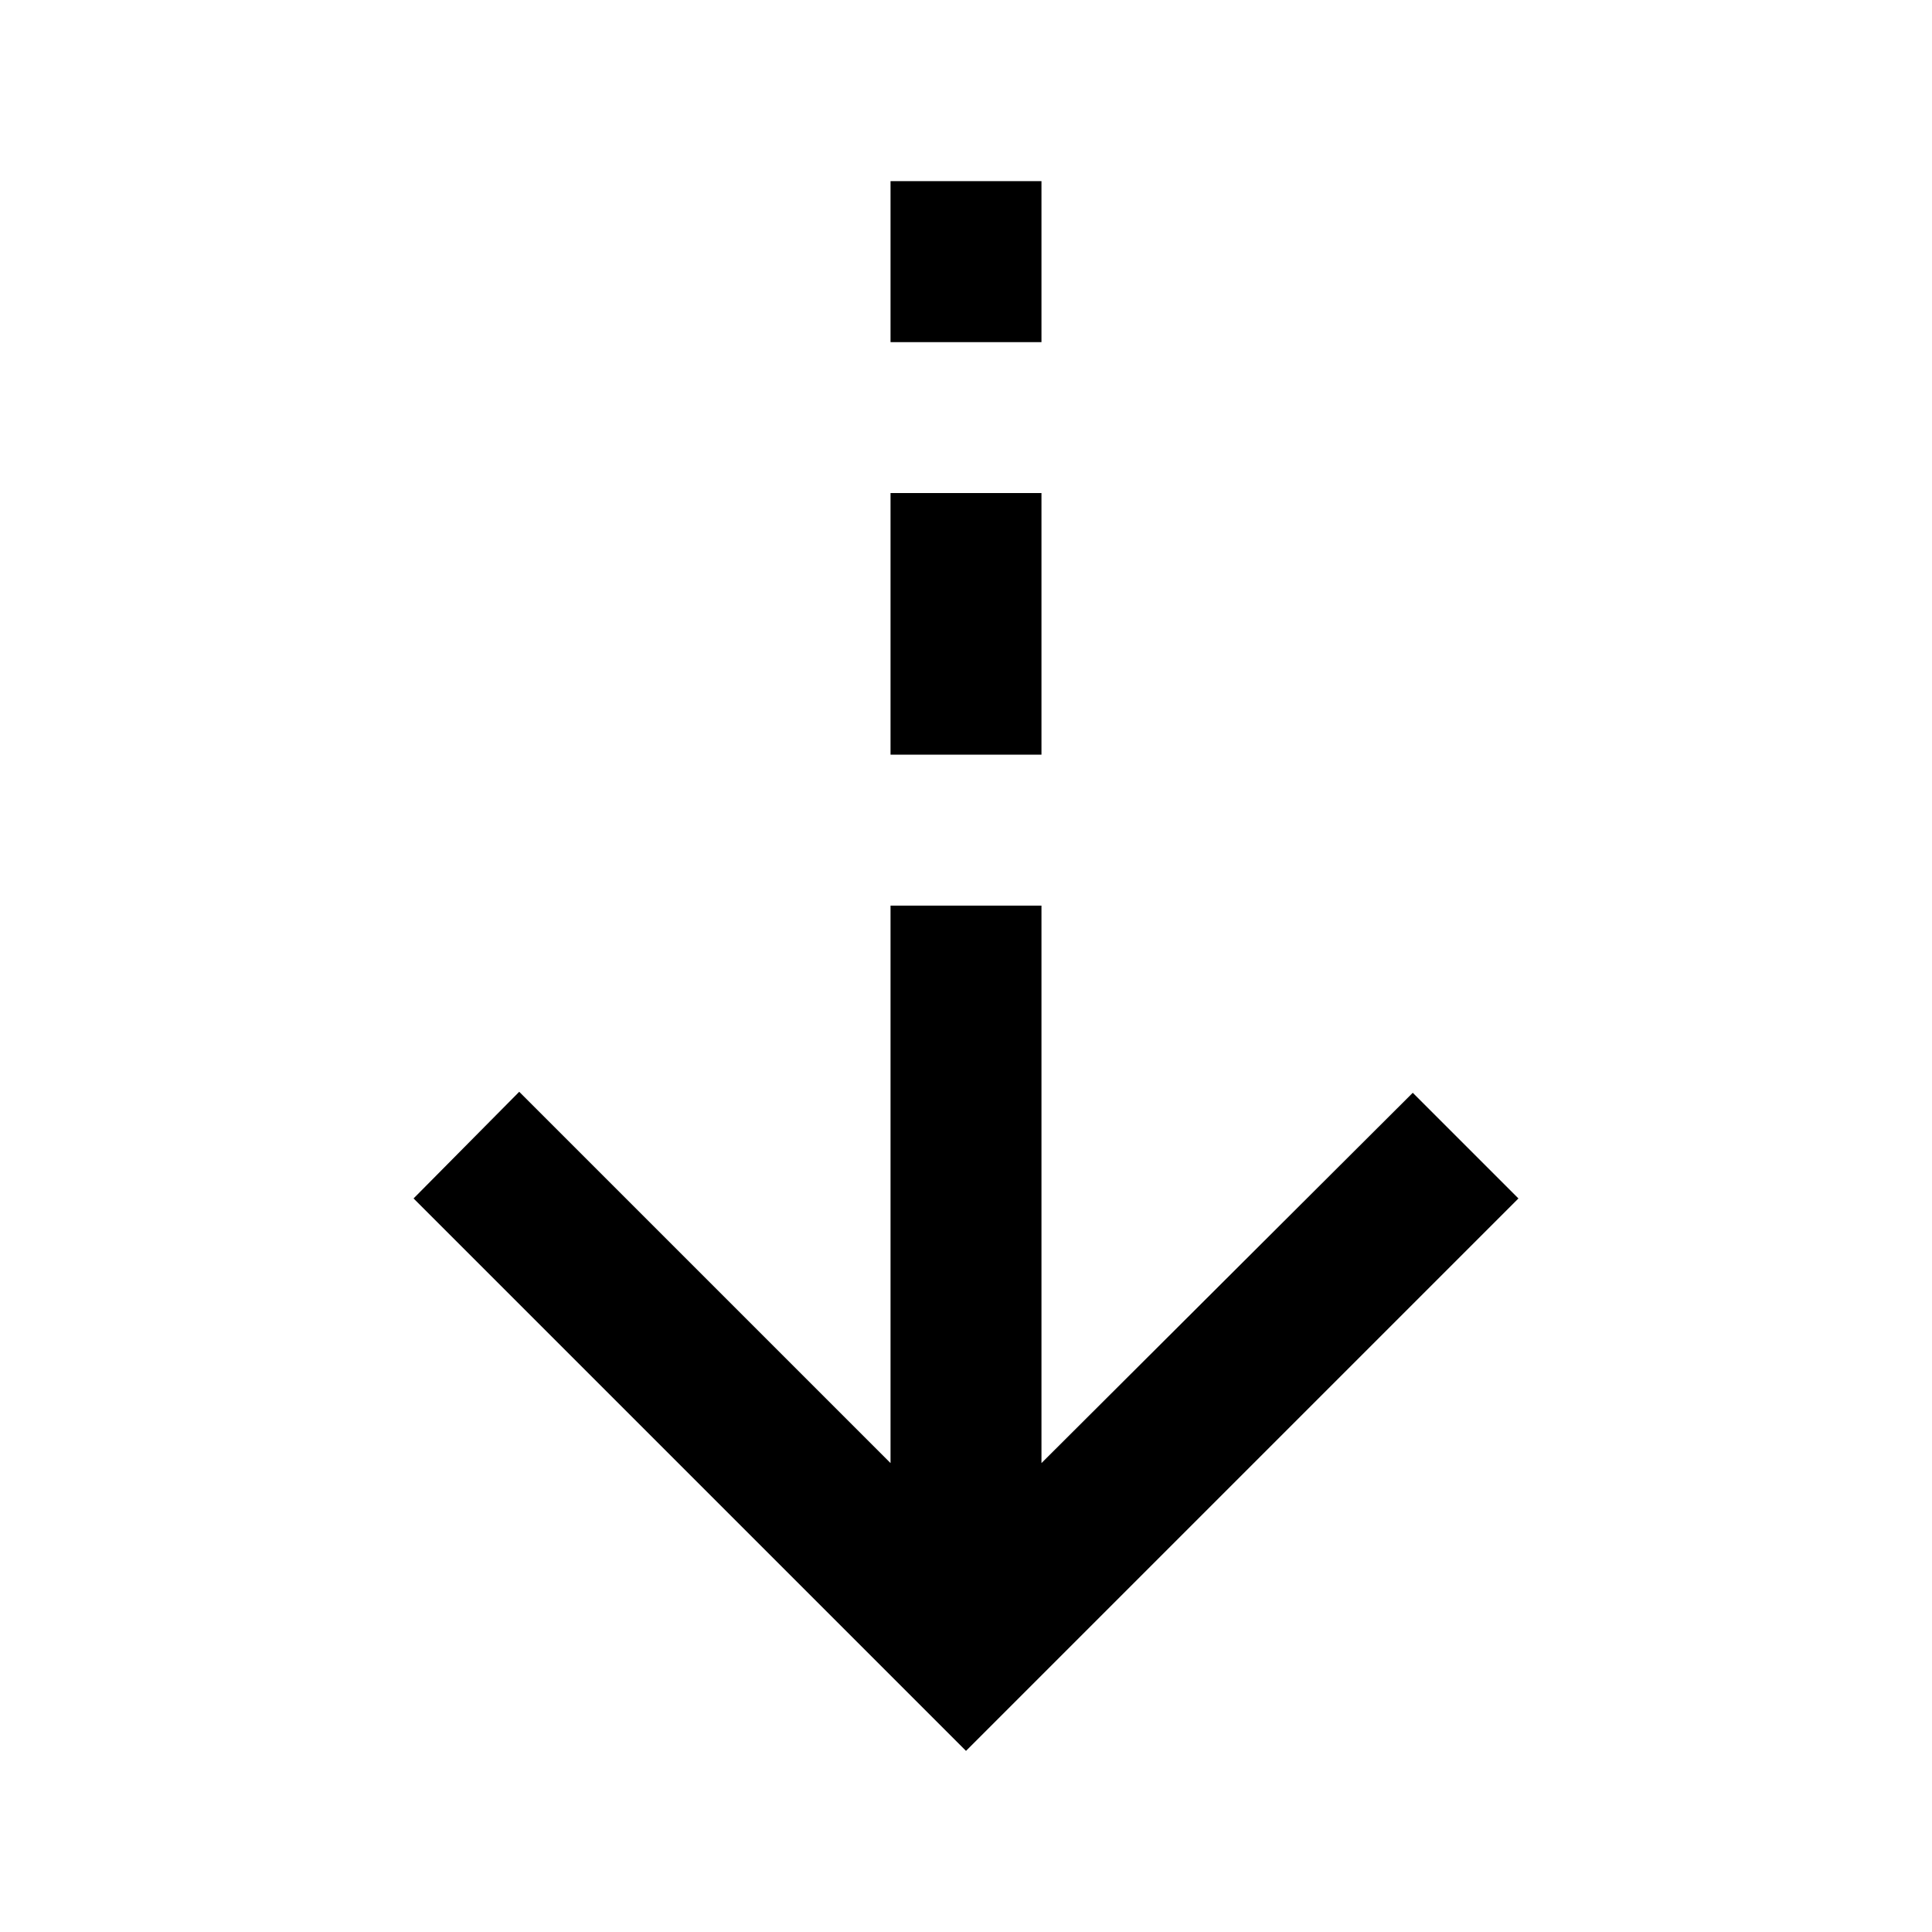 <svg xmlns="http://www.w3.org/2000/svg" height="24" viewBox="0 -960 960 960" width="24"><path d="M480-90 205.5-364.5l52.5-53L442.5-233v-277h75v277L702-417l52.5 52.5L480-90Zm-37.5-495v-130h75v130h-75Zm0-205v-80h75v80h-75Z"/></svg>